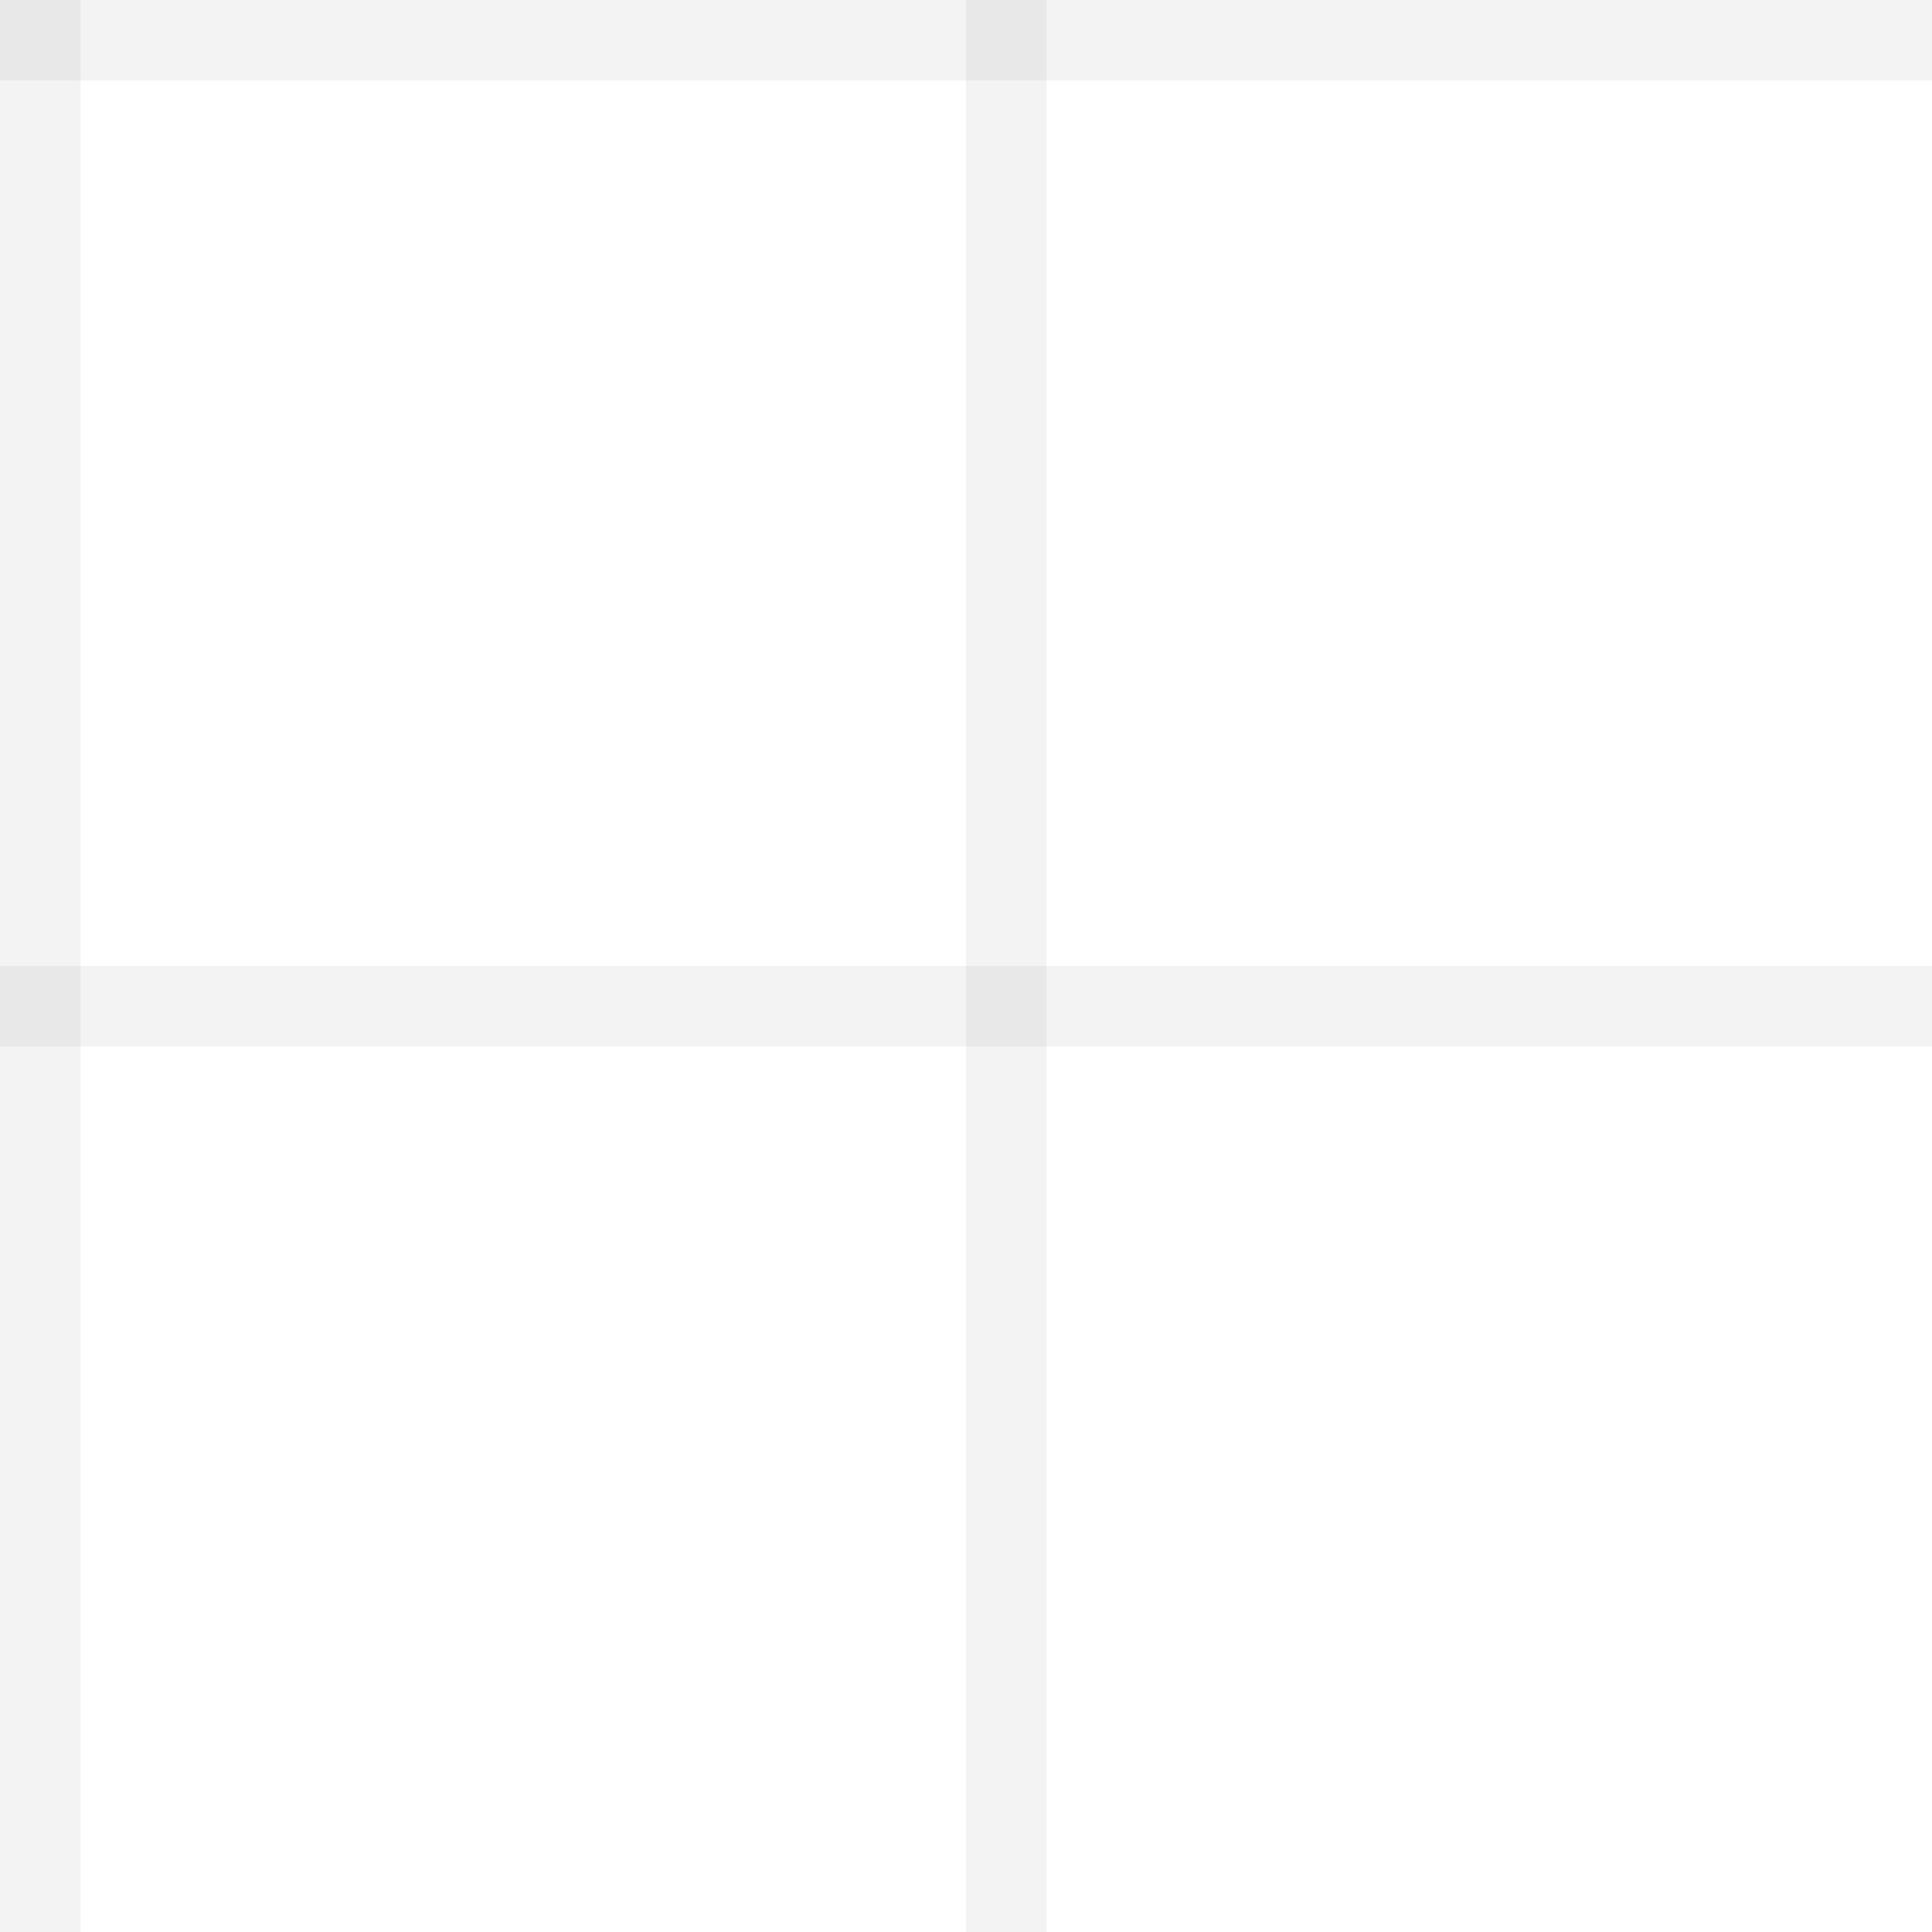 <?xml version="1.0" encoding="UTF-8"?>
<svg width="24" height="24" viewBox="0 0 24 24" fill="none" xmlns="http://www.w3.org/2000/svg">
  <path d="M0 0H1V24H0V0Z" fill="currentColor" fill-opacity="0.05"/>
  <path d="M12 0H13V24H12V0Z" fill="currentColor" fill-opacity="0.05"/>
  <path d="M24 0V1H0V0H24Z" fill="currentColor" fill-opacity="0.05"/>
  <path d="M24 12V13H0V12H24Z" fill="currentColor" fill-opacity="0.05"/>
</svg>